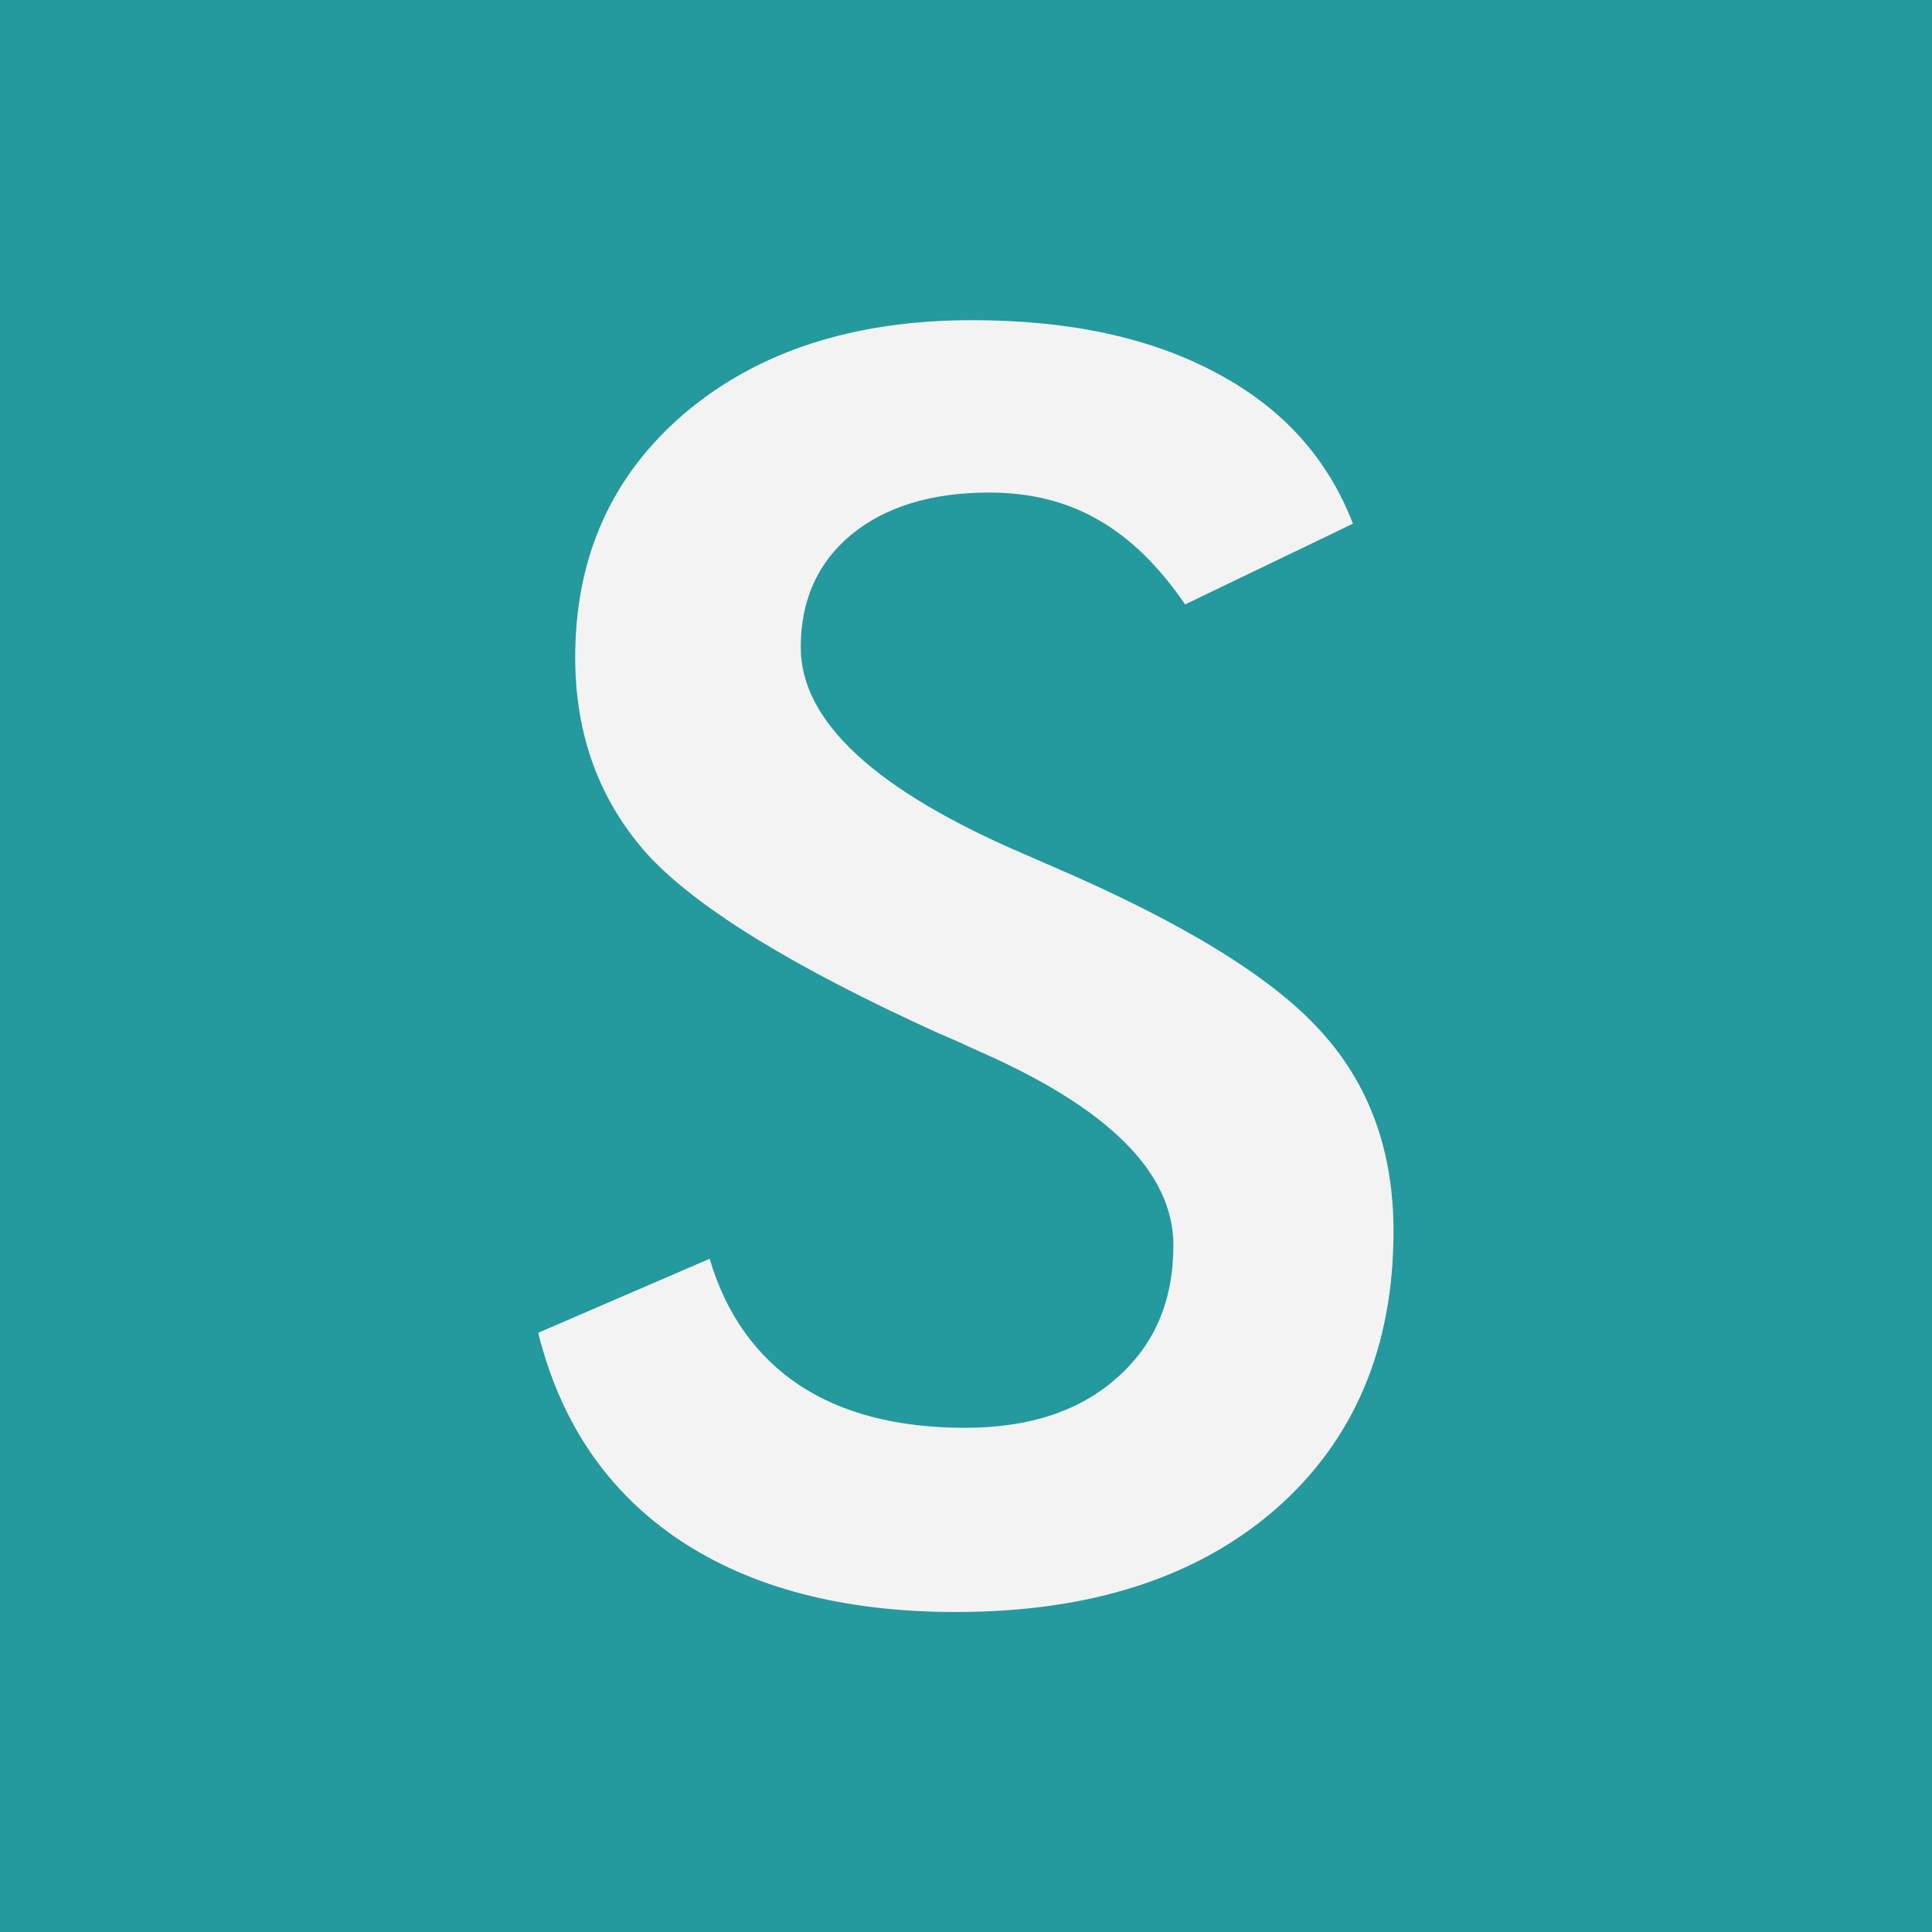<svg width="32" height="32" viewBox="0 0 32 32" fill="none" xmlns="http://www.w3.org/2000/svg">
<rect width="32" height="32" fill="#24999E"/>
<path d="M8.914 22.075L11.754 20.849C12.023 21.759 12.516 22.456 13.233 22.939C13.95 23.412 14.867 23.649 15.983 23.649C17.039 23.649 17.876 23.375 18.493 22.827C19.121 22.279 19.435 21.546 19.435 20.626C19.435 19.428 18.369 18.36 16.237 17.422C15.938 17.283 15.709 17.181 15.549 17.116C13.138 16.02 11.529 15.031 10.722 14.149C9.925 13.257 9.527 12.17 9.527 10.889C9.527 9.226 10.13 7.88 11.335 6.849C12.55 5.818 14.14 5.303 16.102 5.303C17.716 5.303 19.066 5.595 20.152 6.18C21.238 6.756 21.99 7.587 22.409 8.674L19.629 10.011C19.191 9.37 18.708 8.901 18.18 8.604C17.662 8.307 17.064 8.158 16.386 8.158C15.43 8.158 14.668 8.391 14.1 8.855C13.542 9.319 13.263 9.942 13.263 10.722C13.263 11.947 14.498 13.09 16.969 14.149C17.158 14.232 17.308 14.297 17.417 14.344C19.579 15.272 21.064 16.182 21.871 17.074C22.678 17.956 23.081 19.061 23.081 20.389C23.081 22.321 22.429 23.858 21.124 25C19.818 26.133 18.055 26.7 15.833 26.7C13.97 26.7 12.441 26.3 11.245 25.502C10.06 24.703 9.283 23.561 8.914 22.075Z" fill="#F3F3F3"/>
</svg>
